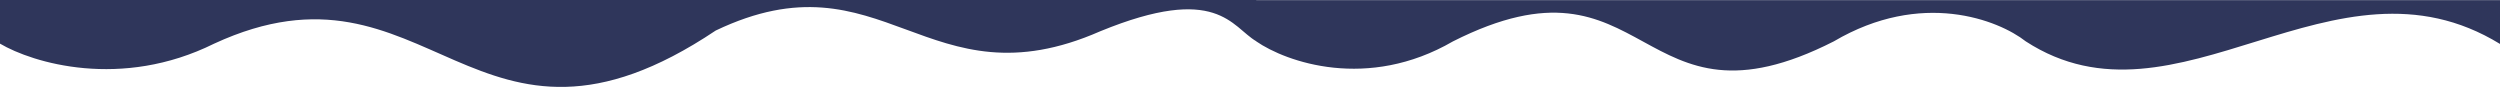 <svg width="2796" height="98" viewBox="0 0 2796 98" fill="none" xmlns="http://www.w3.org/2000/svg">
<path d="M2265.62 46.26C2234.93 22.2 2149.04 -11.48 2050.94 46.26C1829.65 158.83 1846.12 -65.28 1625.03 46.26C1529.38 101.69 1438.49 69.35 1405 46.26V46.14C1377.5 30.14 1361.56 -18.8 1230.48 34.99C1036.44 120.12 988.07 -55.38 800.5 34.13C530.11 215.16 480.44 -62.41 239.54 48.8C135.4 100.43 36.46 70.31 0 48.8V-0H1405V0.15H2796V49.15C2609.83 -64.98 2434.87 155.98 2265.62 46.27V46.26Z" fill="#2F365B"/>
</svg>
